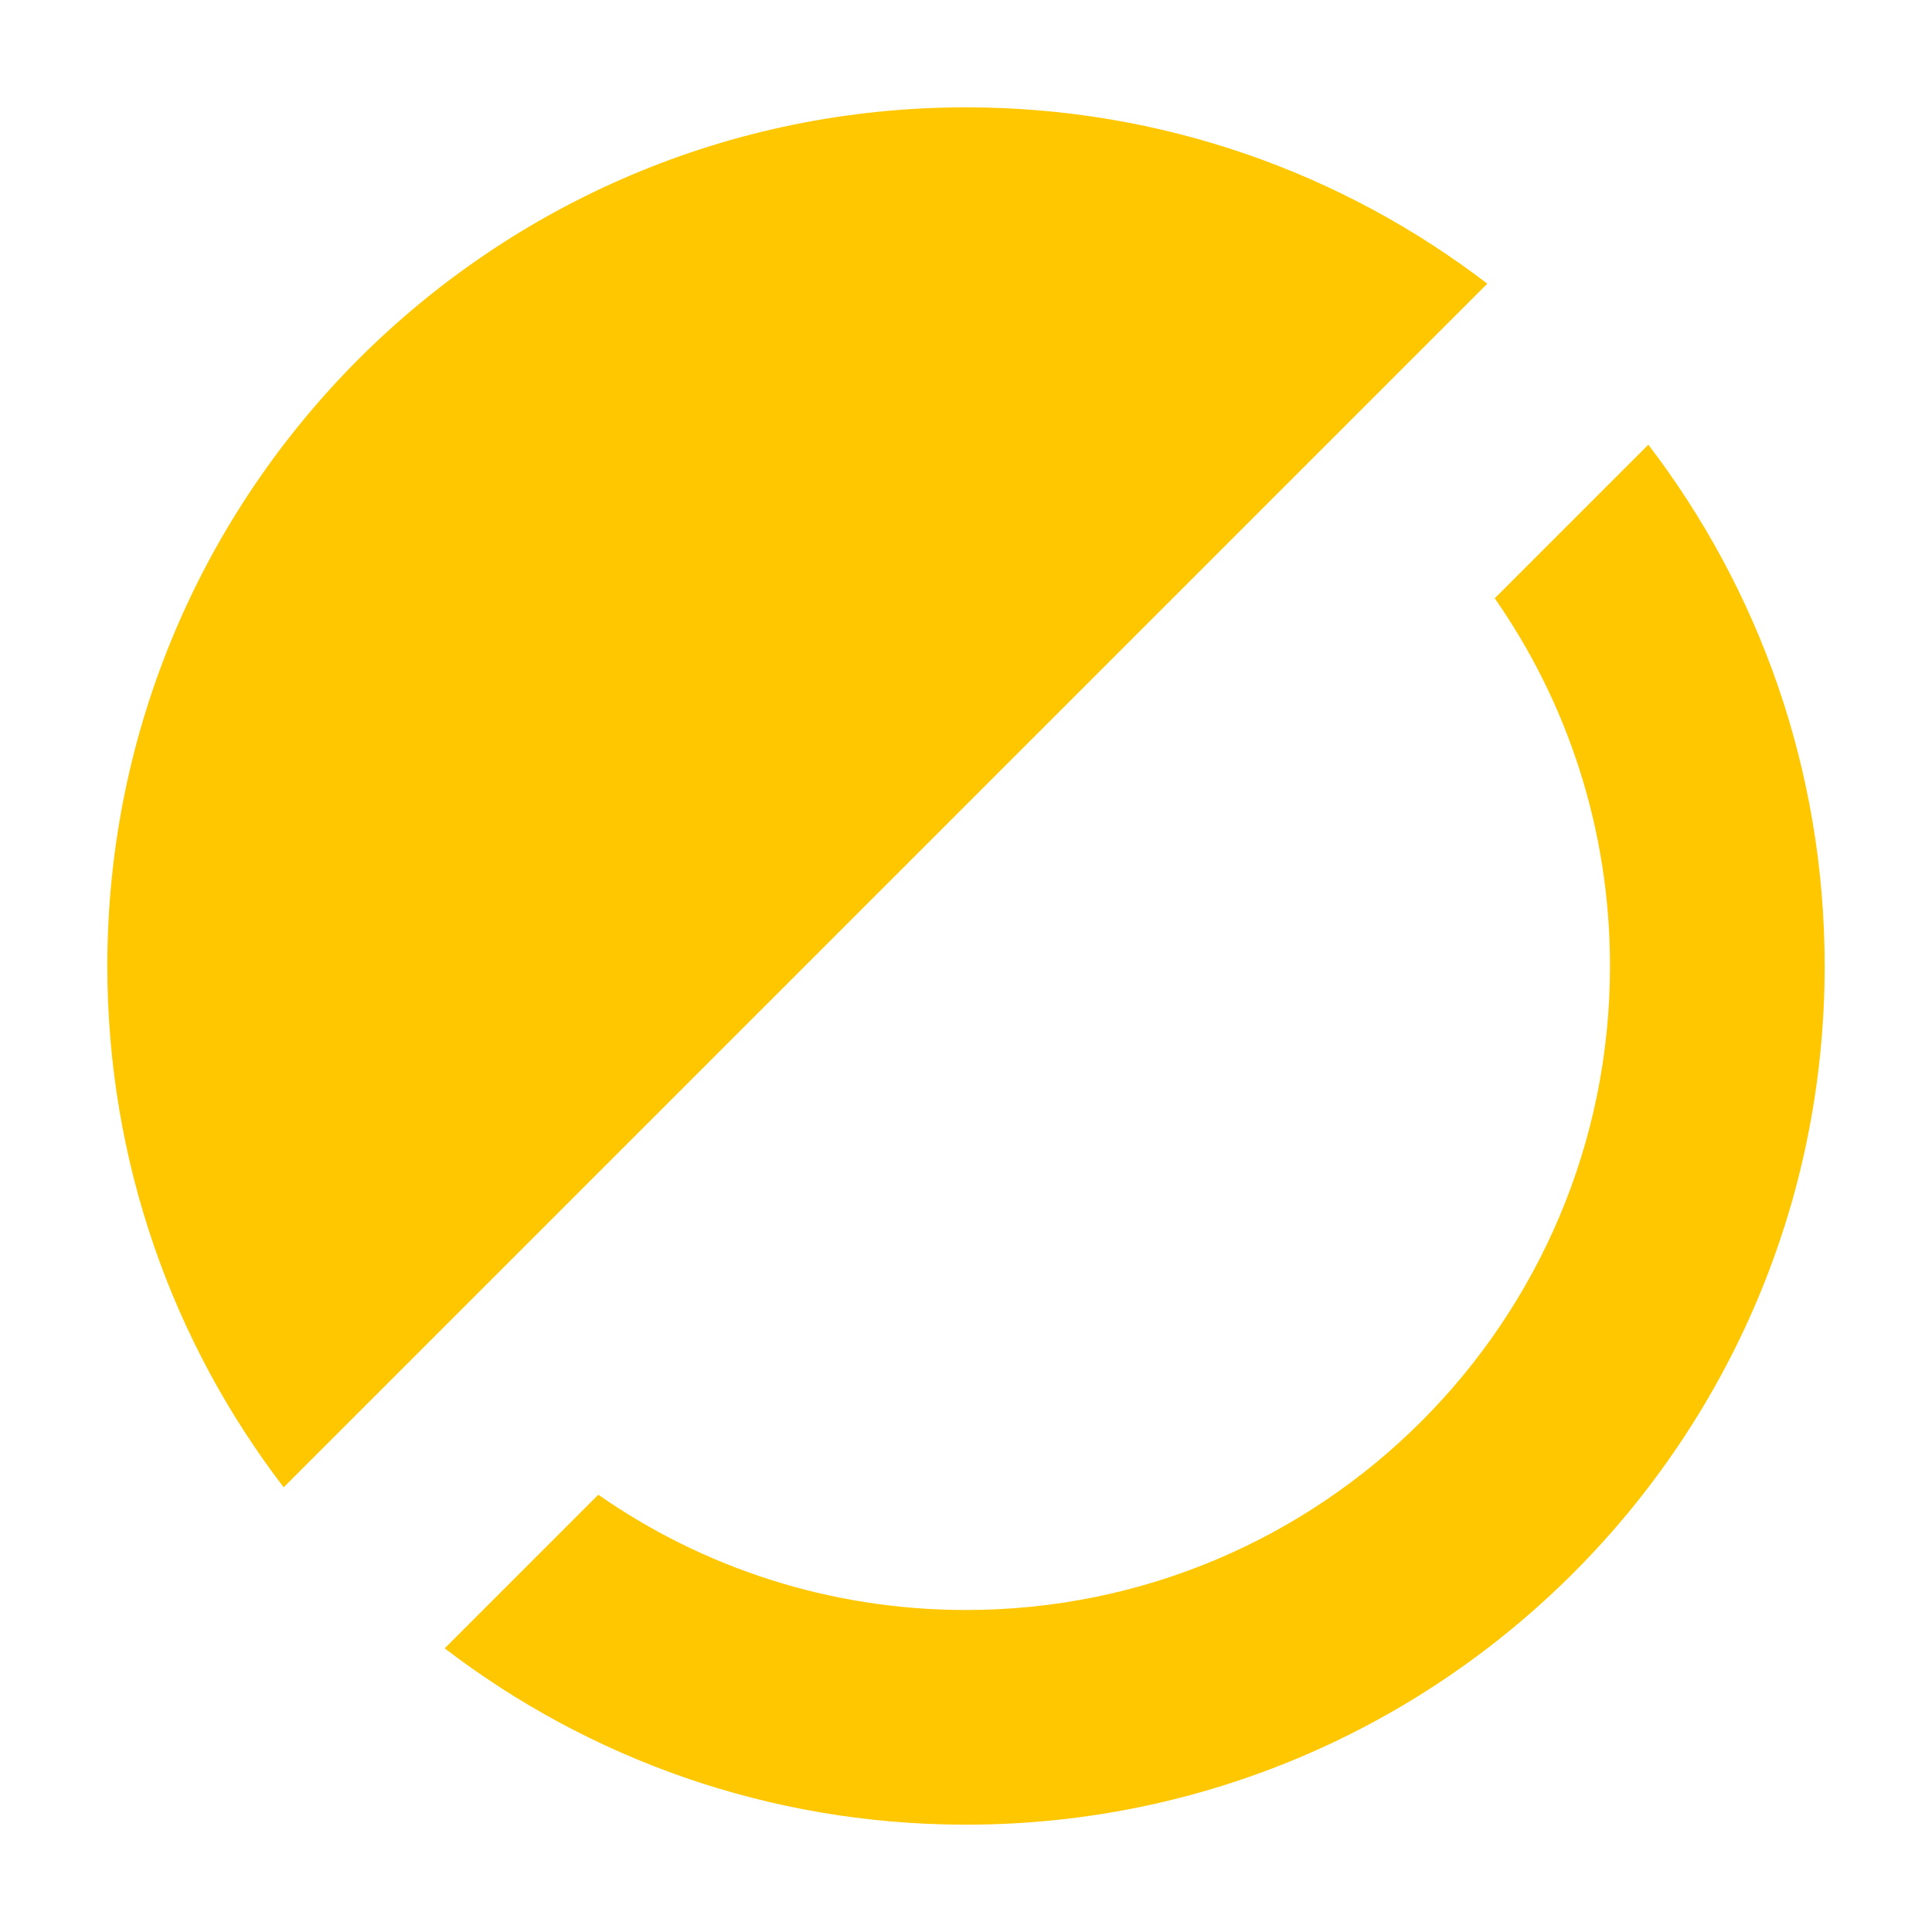 <svg width="18" height="18" viewBox="0 0 18 18" fill="none" xmlns="http://www.w3.org/2000/svg">
<path fill-rule="evenodd" clip-rule="evenodd" d="M2.643 13.857C1.612 12.511 1 10.827 1 9C1 4.582 4.582 1 9 1C10.827 1 12.511 1.612 13.857 2.643L2.643 13.857Z" fill="#ffc700"/>
<path fill-rule="evenodd" clip-rule="evenodd" d="M15 9C15 12.314 12.313 15 9 15C7.726 15 6.545 14.603 5.574 13.926L4.143 15.357C5.483 16.383 7.159 16.995 8.976 17H9.024C13.428 16.987 16.996 13.415 17 9.008V8.992C16.998 7.168 16.386 5.488 15.357 4.143L13.926 5.574C14.603 6.545 15 7.726 15 9Z" fill="#ffc700"/>
</svg>
